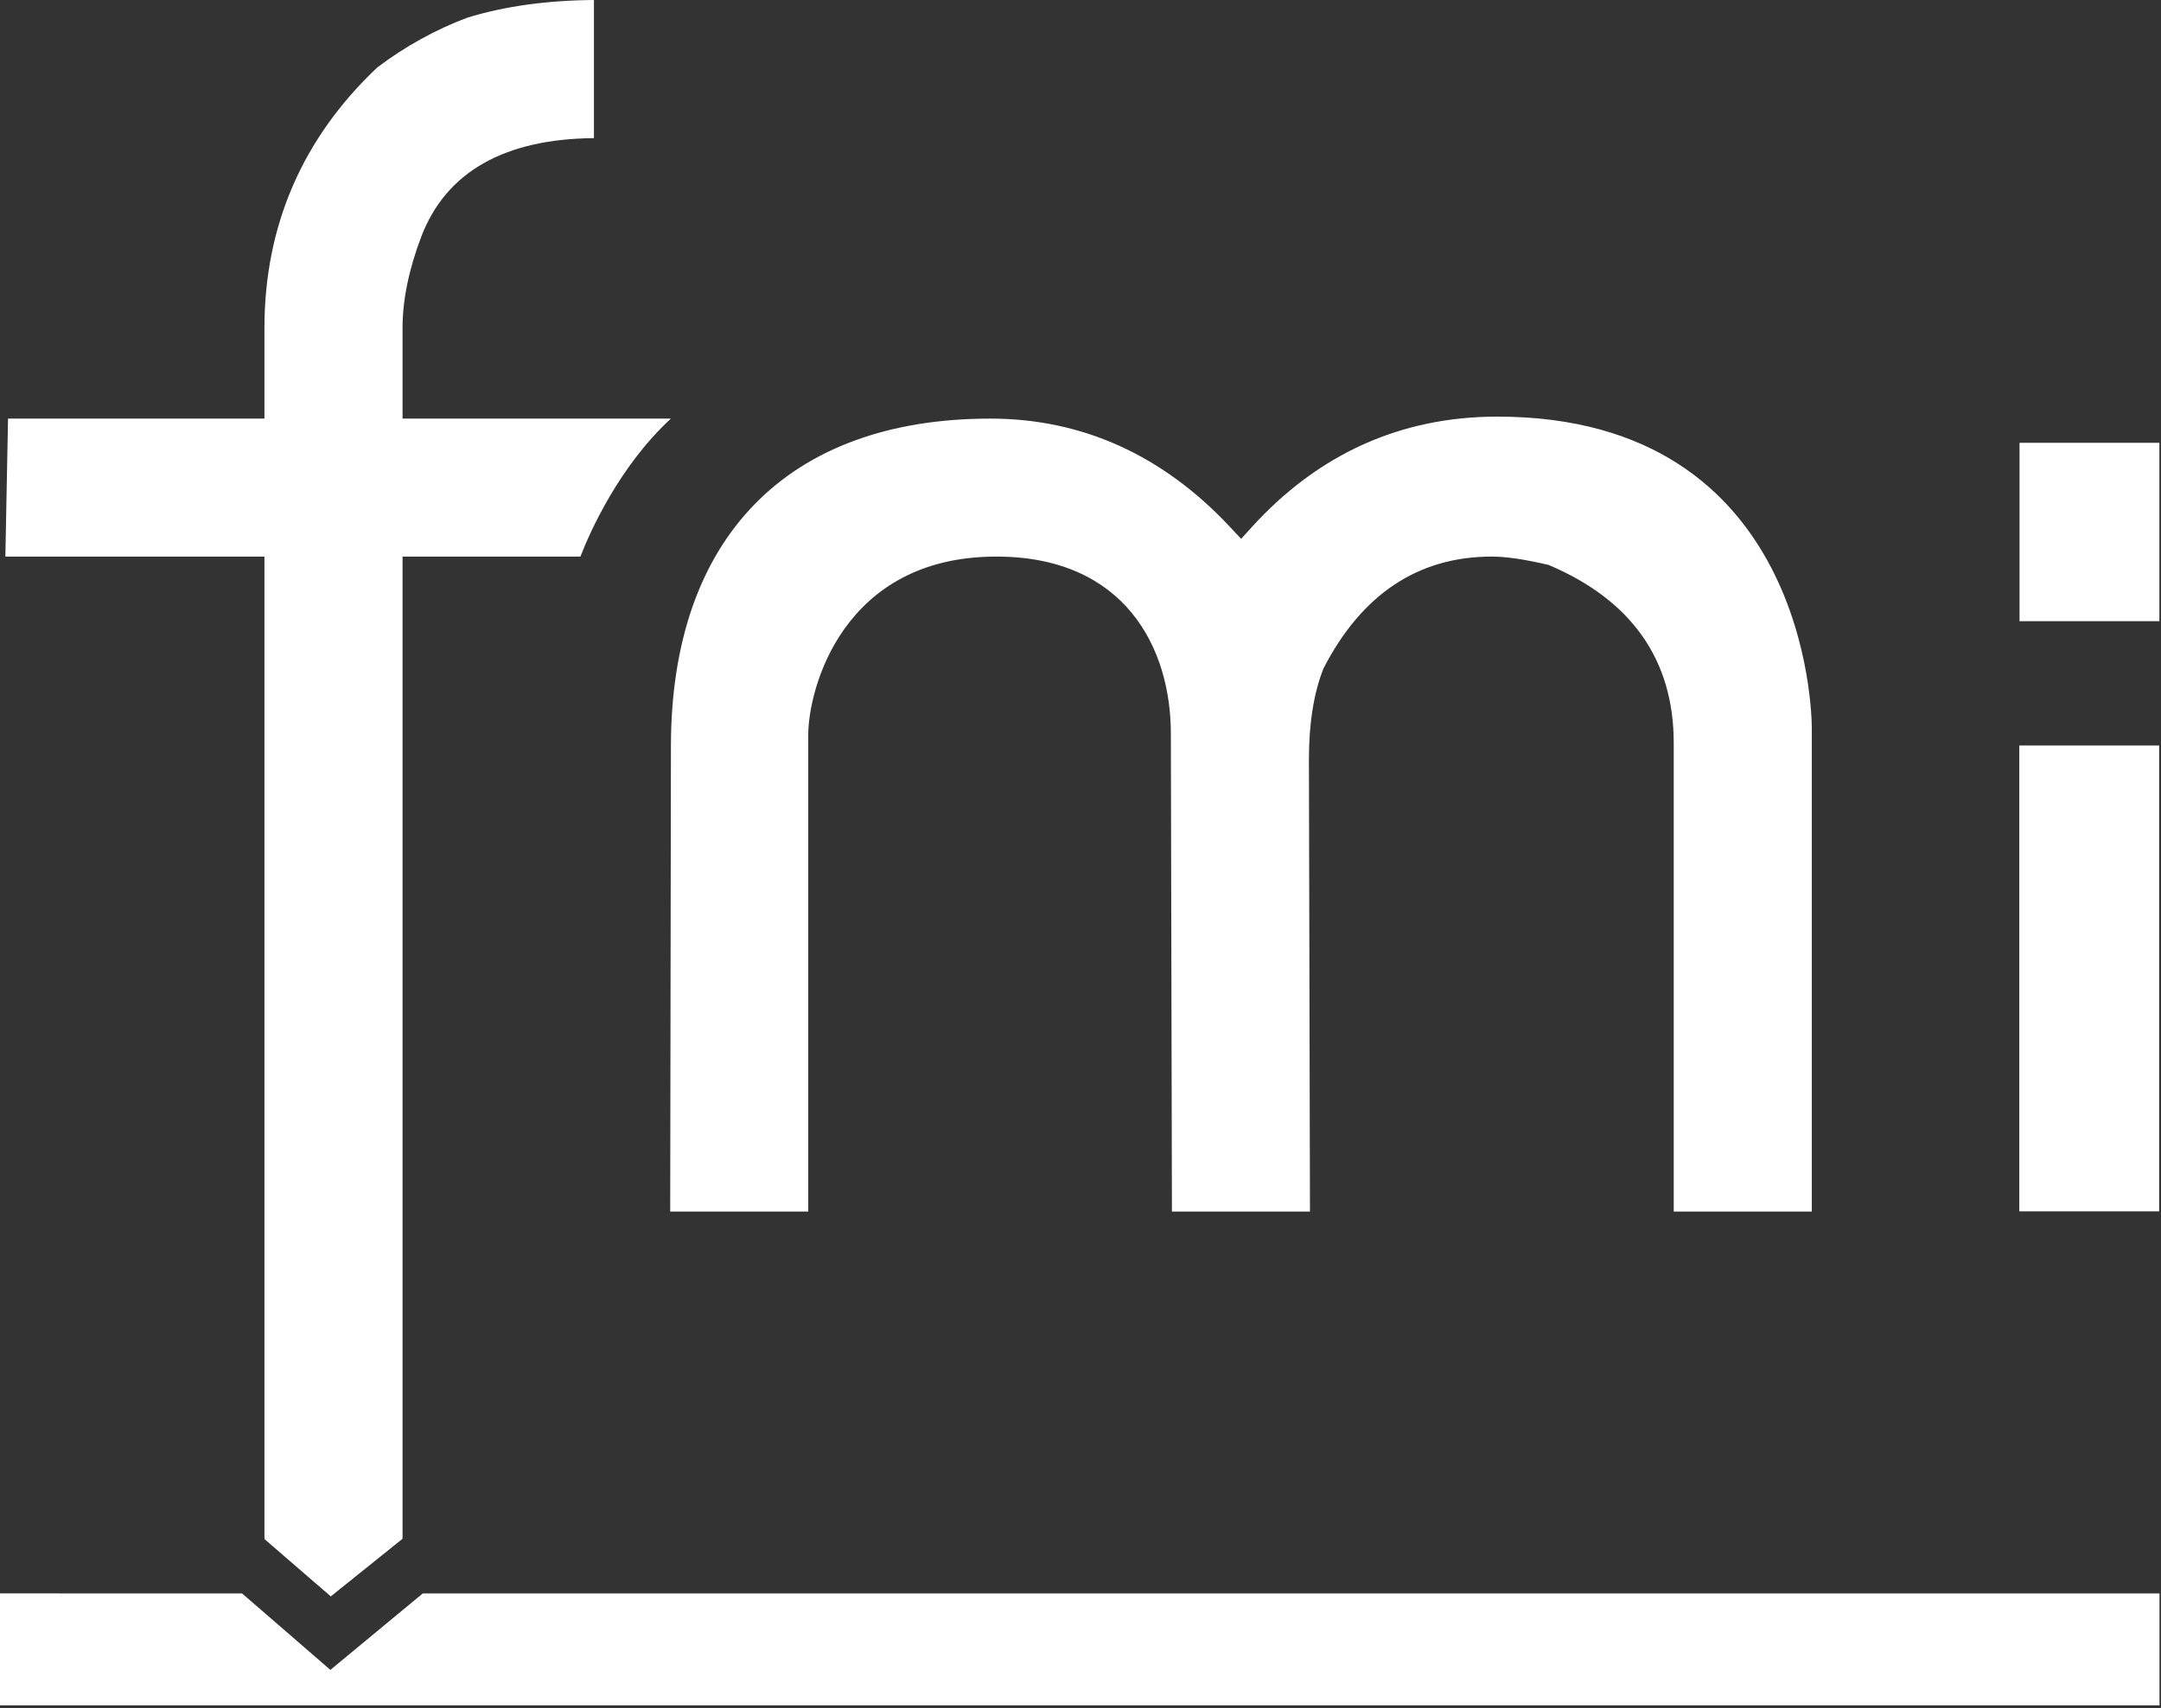 <?xml version="1.0" encoding="UTF-8" standalone="no"?>
<!DOCTYPE svg PUBLIC "-//W3C//DTD SVG 1.1//EN" "http://www.w3.org/Graphics/SVG/1.1/DTD/svg11.dtd">
<svg width="100%" height="100%" viewBox="0 0 673 532" version="1.1" xmlns="http://www.w3.org/2000/svg" xmlns:xlink="http://www.w3.org/1999/xlink" xml:space="preserve" xmlns:serif="http://www.serif.com/" style="fill-rule:evenodd;clip-rule:evenodd;stroke-linejoin:round;stroke-miterlimit:2;">
    <rect x="0" y="0" width="673" height="532" fill="#333333" stroke="none"/>
    <g transform="matrix(8.333,0,0,8.333,0,496.248)">
        <path d="M0,4.184L0,0L9.048,0.002L12.347,2.859L15.799,0.002L80.708,0.002L80.708,4.184L0,4.184Z" style="fill:white;fill-rule:nonzero;"/>
    </g>
    <g transform="matrix(8.333,0,0,8.333,521.25,129.752)">
        <path d="M0,29.71L0,12.196C0,9.097 -1.572,6.858 -4.673,5.544C-5.617,5.323 -6.284,5.231 -6.802,5.231C-9.55,5.231 -11.666,6.639 -13.093,9.418C-13.46,10.358 -13.634,11.482 -13.634,12.81L-13.595,29.71L-18.754,29.71L-18.794,11.848C-18.794,8.649 -20.507,5.231 -25.318,5.231C-31.056,5.231 -32.346,10.174 -32.346,11.904L-32.346,29.71L-37.505,29.71L-37.478,12.326C-37.478,4.54 -33.128,0.074 -25.542,0.074C-22.099,0.074 -19.078,1.445 -16.56,4.148L-16.167,4.569L-15.781,4.142C-13.289,1.394 -10.198,0 -6.594,0C5.026,0 5.16,11.163 5.16,11.638L5.16,29.71L0,29.71Z" style="fill:white;fill-rule:nonzero;"/>
    </g>
    <g transform="matrix(8.333,0,0,8.333,-1545.92,-1391.12)">
        <rect x="260.985" y="194.803" width="5.227" height="17.411" style="fill:white;"/>
    </g>
    <g transform="matrix(8.333,0,0,8.333,-1545.92,-1669.18)">
        <rect x="260.994" y="216.859" width="5.227" height="6.667" style="fill:white;"/>
    </g>
    <g transform="matrix(8.333,0,0,8.333,82.358,17.858)">
        <path d="M0,55.378L0,18.659L-9.683,18.659L-9.583,13.502L0,13.502L0,10.115C0,6.297 1.418,3.023 4.213,0.381C5.24,-0.397 6.388,-1.036 7.583,-1.483C8.957,-1.907 10.558,-2.131 12.314,-2.143L12.314,3.019C8.958,3.05 6.79,4.286 5.864,6.694C5.396,7.924 5.161,9.074 5.161,10.115L5.161,13.502L15.189,13.502C13.243,15.303 12.164,17.742 11.808,18.659L5.161,18.659L5.161,55.367L2.479,57.521L0,55.378Z" style="fill:white;fill-rule:nonzero;"/>
    </g>
</svg>
